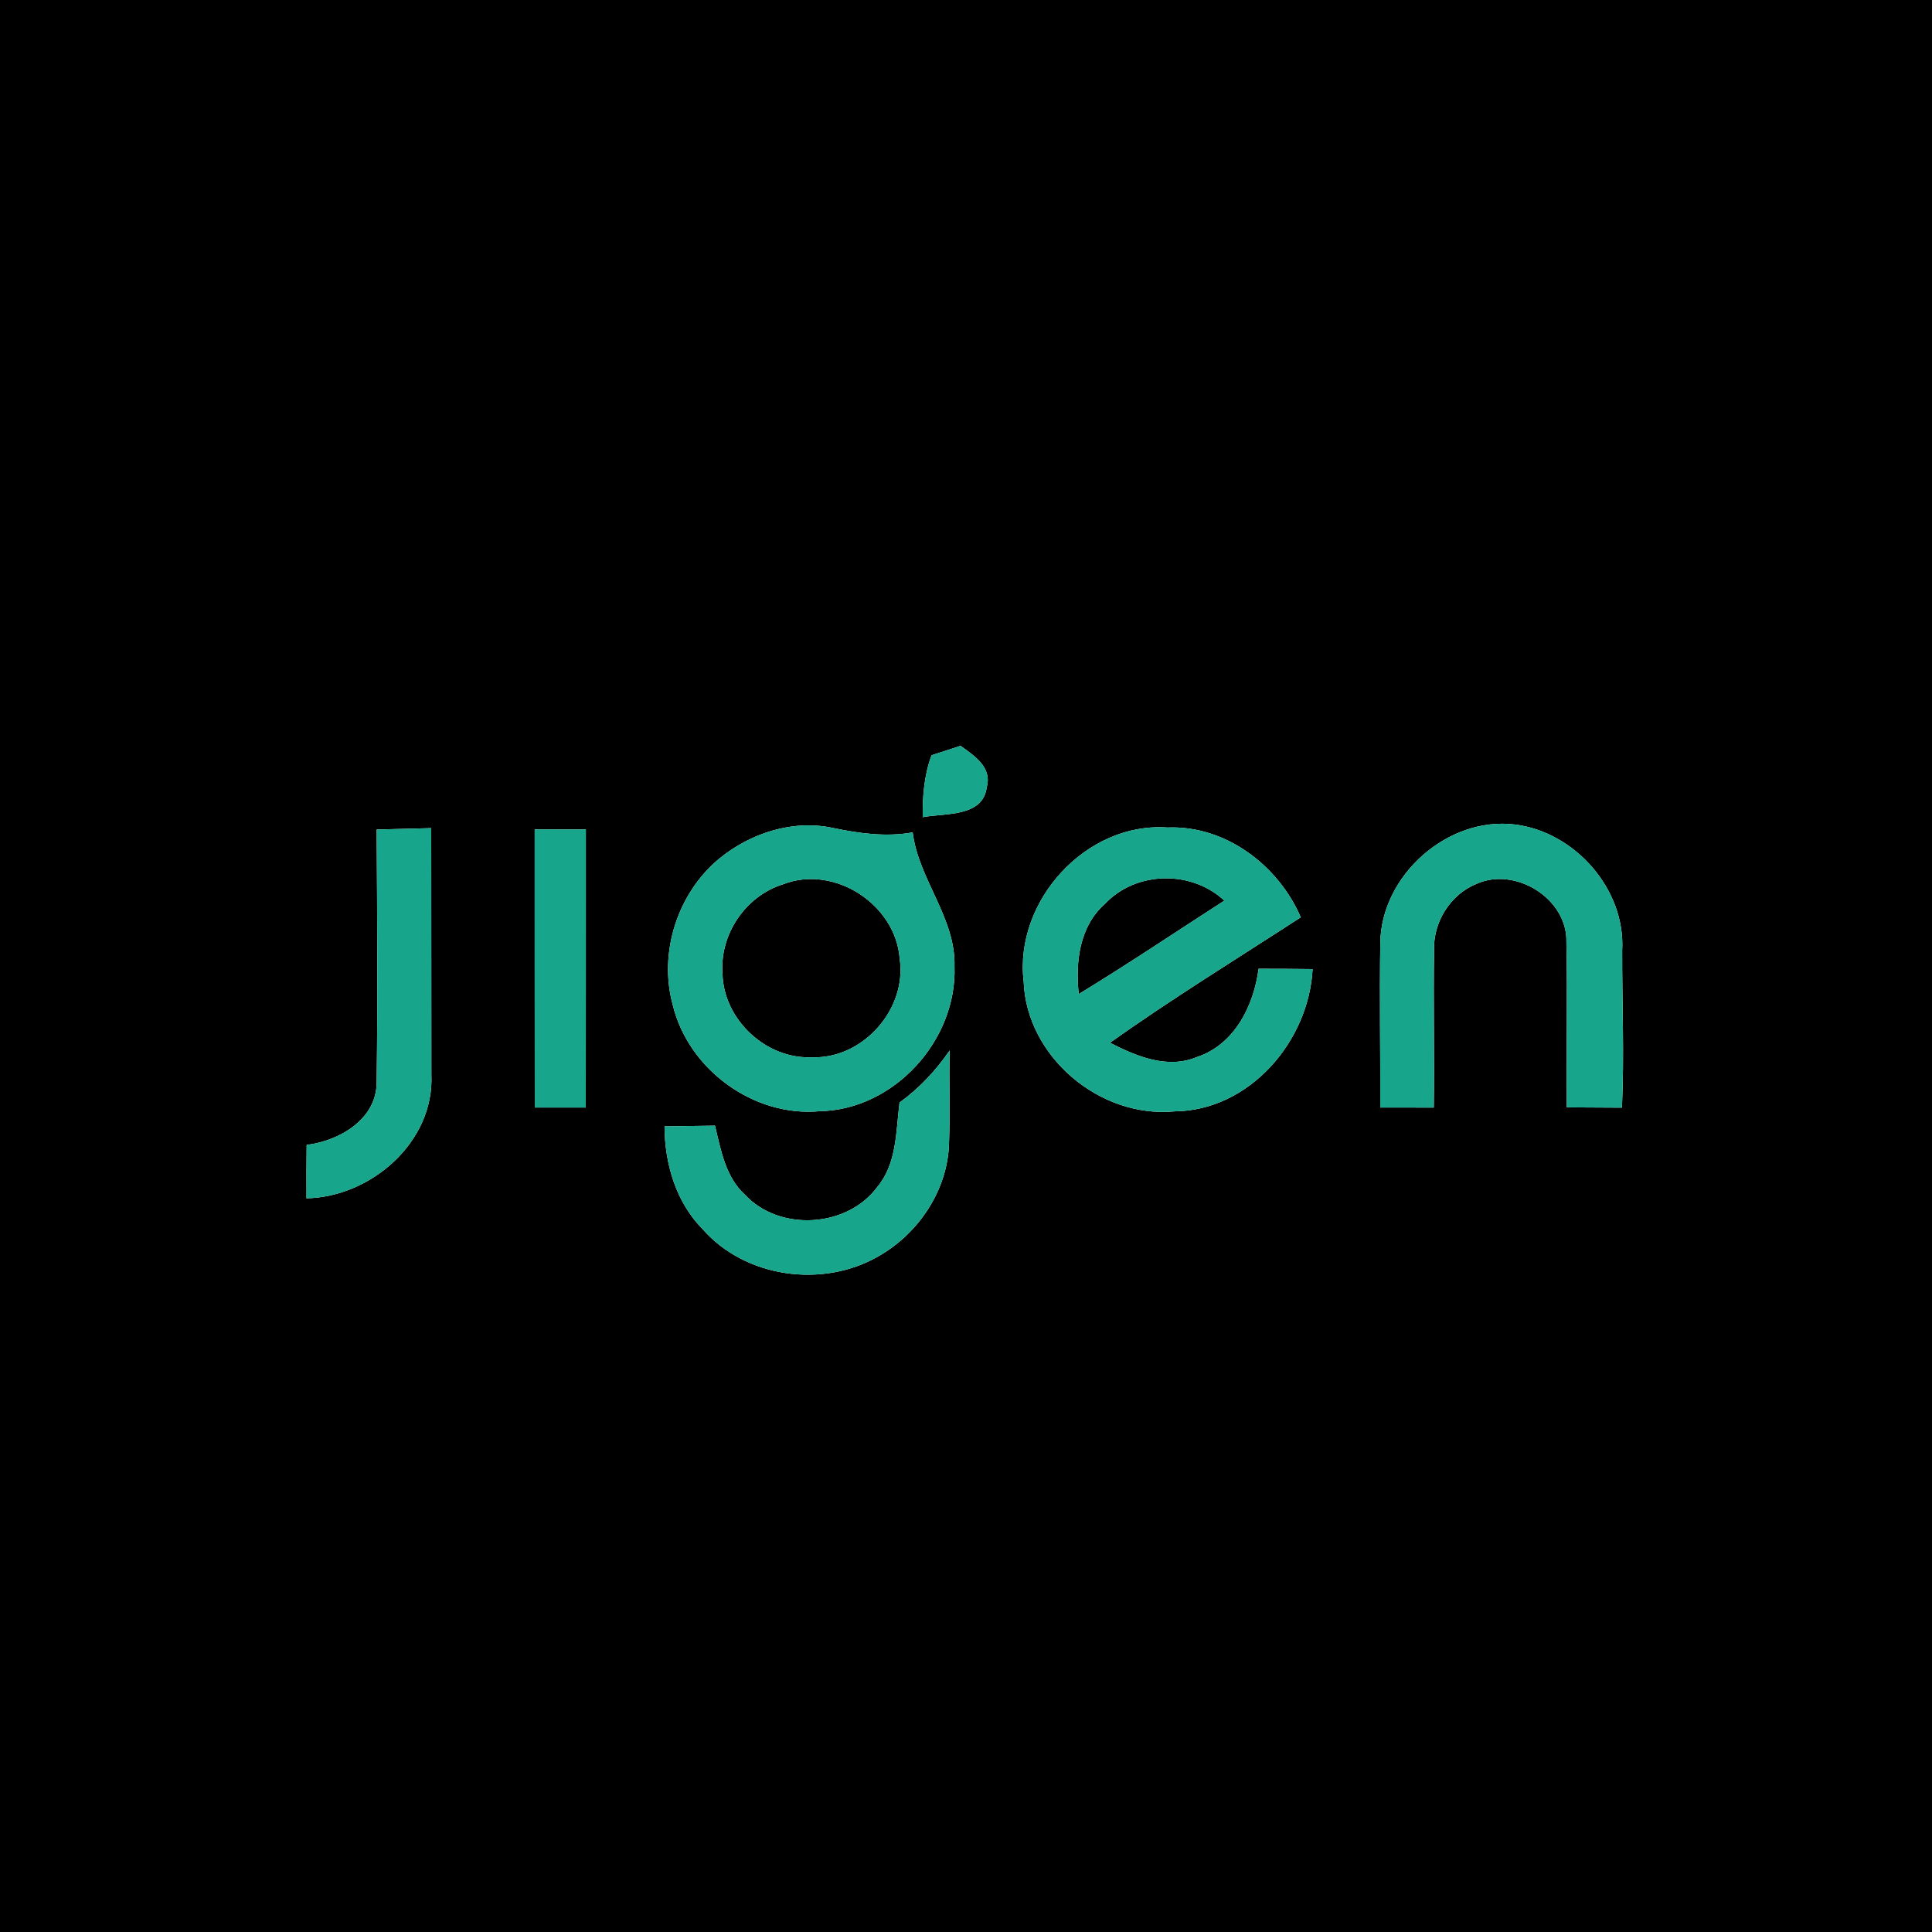 <?xml version="1.0" encoding="UTF-8" ?>
<!DOCTYPE svg PUBLIC "-//W3C//DTD SVG 1.1//EN" "http://www.w3.org/Graphics/SVG/1.1/DTD/svg11.dtd">
<svg width="250pt" height="250pt" viewBox="0 0 250 250" version="1.1" xmlns="http://www.w3.org/2000/svg">
<g id="#000000ff">
<path fill="#000000" opacity="1.00" d=" M 0.00 0.00 L 250.00 0.00 L 250.00 250.00 L 0.00 250.00 L 0.00 0.00 M 120.54 97.73 C 119.59 100.29 119.37 103.02 119.40 105.74 C 122.23 105.20 127.19 105.77 127.68 101.88 C 128.41 99.28 126.07 97.79 124.29 96.51 C 123.04 96.92 121.79 97.32 120.54 97.73 M 48.74 107.34 C 48.81 118.23 48.89 129.13 48.74 140.02 C 48.75 144.83 43.94 147.62 39.68 148.15 C 39.65 150.45 39.65 152.75 39.66 155.06 C 48.04 154.89 56.23 147.74 55.82 139.04 C 55.82 128.41 55.80 117.79 55.80 107.16 C 53.45 107.22 51.09 107.28 48.74 107.34 M 69.19 107.32 C 69.20 119.32 69.18 131.32 69.20 143.31 C 71.40 143.31 73.60 143.31 75.80 143.31 C 75.82 131.32 75.80 119.32 75.81 107.33 C 73.60 107.32 71.40 107.32 69.19 107.32 M 93.09 111.09 C 87.67 115.56 85.19 123.27 87.06 130.06 C 89.07 138.37 97.51 144.58 106.08 143.79 C 115.70 143.61 123.87 134.59 123.51 125.04 C 123.67 118.72 118.87 113.84 118.10 107.71 C 114.66 108.33 111.22 107.85 107.84 107.15 C 102.65 106.01 97.14 107.78 93.09 111.09 M 132.46 126.98 C 132.81 136.75 142.34 144.74 152.00 143.81 C 161.68 143.71 169.36 134.75 169.85 125.40 C 167.52 125.37 165.19 125.36 162.86 125.36 C 162.24 130.13 159.75 135.16 154.90 136.77 C 151.06 138.38 147.06 136.69 143.63 134.93 C 151.66 129.23 160.06 124.06 168.32 118.70 C 165.42 111.97 158.58 106.78 151.07 107.08 C 140.54 106.34 131.23 116.60 132.46 126.98 M 178.61 121.99 C 178.50 129.09 178.63 136.20 178.60 143.31 C 180.91 143.31 183.22 143.31 185.53 143.32 C 185.63 136.54 185.46 129.77 185.57 123.00 C 185.42 119.36 187.66 115.75 191.04 114.38 C 196.07 112.09 202.86 116.29 202.69 121.92 C 202.85 129.04 202.66 136.17 202.74 143.29 C 205.12 143.31 207.50 143.32 209.88 143.33 C 210.19 136.54 209.89 129.75 209.91 122.96 C 210.35 115.06 203.78 107.64 196.02 106.69 C 187.33 105.62 178.73 113.27 178.61 121.99 M 116.40 142.67 C 115.93 146.38 116.07 150.54 113.53 153.58 C 109.64 158.87 100.91 159.41 96.42 154.62 C 93.88 152.32 93.28 148.82 92.52 145.66 C 90.34 145.69 88.17 145.72 85.99 145.75 C 86.02 150.59 87.45 155.53 90.92 159.05 C 96.43 165.35 106.43 166.72 113.62 162.59 C 118.82 159.67 122.61 154.05 122.80 148.02 C 122.96 143.99 122.78 139.95 122.89 135.92 C 121.11 138.52 118.95 140.83 116.40 142.67 Z" />
<path fill="#000000" opacity="1.00" d=" M 101.34 114.42 C 107.95 111.85 115.90 117.02 116.42 124.06 C 117.39 130.60 111.63 137.08 105.01 136.81 C 99.07 137.05 93.59 131.88 93.49 125.94 C 93.13 120.88 96.49 115.92 101.34 114.42 Z" />
<path fill="#000000" opacity="1.00" d=" M 143.00 116.94 C 147.01 112.68 154.18 112.58 158.43 116.54 C 152.16 120.58 145.96 124.75 139.59 128.63 C 139.14 124.49 139.68 119.85 143.00 116.94 Z" />
</g>
<g id="#17a68bff">
<path fill="#17a68b" opacity="1.00" d=" M 120.54 97.73 C 121.79 97.32 123.04 96.92 124.29 96.51 C 126.07 97.79 128.41 99.28 127.68 101.88 C 127.19 105.77 122.23 105.20 119.40 105.74 C 119.37 103.02 119.59 100.29 120.54 97.73 Z" />
<path fill="#17a68b" opacity="1.00" d=" M 48.74 107.34 C 51.09 107.28 53.45 107.22 55.80 107.16 C 55.80 117.79 55.82 128.41 55.82 139.04 C 56.23 147.74 48.04 154.89 39.66 155.06 C 39.65 152.75 39.65 150.45 39.68 148.15 C 43.94 147.62 48.75 144.83 48.74 140.02 C 48.89 129.13 48.81 118.23 48.74 107.34 Z" />
<path fill="#17a68b" opacity="1.00" d=" M 69.19 107.32 C 71.40 107.32 73.60 107.32 75.81 107.33 C 75.80 119.32 75.82 131.32 75.80 143.31 C 73.60 143.31 71.40 143.31 69.20 143.31 C 69.18 131.32 69.20 119.32 69.19 107.32 Z" />
<path fill="#17a68b" opacity="1.00" d=" M 93.09 111.09 C 97.14 107.78 102.65 106.01 107.84 107.15 C 111.22 107.85 114.66 108.33 118.10 107.71 C 118.87 113.84 123.67 118.72 123.51 125.04 C 123.87 134.59 115.70 143.61 106.08 143.79 C 97.51 144.58 89.07 138.37 87.06 130.06 C 85.19 123.27 87.67 115.56 93.09 111.09 M 101.34 114.42 C 96.49 115.92 93.13 120.88 93.49 125.94 C 93.59 131.88 99.07 137.05 105.01 136.81 C 111.63 137.08 117.39 130.60 116.42 124.06 C 115.90 117.02 107.95 111.85 101.34 114.42 Z" />
<path fill="#17a68b" opacity="1.00" d=" M 132.46 126.98 C 131.23 116.60 140.54 106.34 151.07 107.08 C 158.58 106.78 165.42 111.97 168.32 118.70 C 160.06 124.06 151.66 129.23 143.63 134.93 C 147.06 136.69 151.06 138.38 154.90 136.77 C 159.75 135.16 162.24 130.13 162.86 125.36 C 165.19 125.36 167.52 125.37 169.85 125.40 C 169.36 134.75 161.68 143.71 152.00 143.81 C 142.34 144.74 132.81 136.75 132.46 126.98 M 143.00 116.94 C 139.68 119.85 139.14 124.49 139.59 128.63 C 145.96 124.75 152.16 120.58 158.43 116.54 C 154.18 112.58 147.01 112.68 143.00 116.94 Z" />
<path fill="#17a68b" opacity="1.00" d=" M 178.61 121.99 C 178.73 113.27 187.33 105.62 196.02 106.69 C 203.78 107.64 210.35 115.06 209.91 122.96 C 209.89 129.75 210.19 136.54 209.88 143.33 C 207.50 143.32 205.12 143.31 202.74 143.29 C 202.66 136.17 202.85 129.04 202.69 121.92 C 202.86 116.29 196.07 112.09 191.04 114.38 C 187.66 115.75 185.42 119.36 185.57 123.00 C 185.46 129.77 185.63 136.54 185.53 143.32 C 183.22 143.31 180.91 143.31 178.60 143.31 C 178.63 136.20 178.50 129.09 178.61 121.99 Z" />
<path fill="#17a68b" opacity="1.00" d=" M 116.40 142.67 C 118.95 140.83 121.11 138.52 122.89 135.92 C 122.78 139.95 122.96 143.99 122.80 148.02 C 122.61 154.05 118.82 159.67 113.62 162.59 C 106.43 166.72 96.43 165.35 90.92 159.05 C 87.45 155.53 86.02 150.59 85.99 145.75 C 88.17 145.72 90.34 145.69 92.52 145.66 C 93.28 148.82 93.88 152.32 96.42 154.62 C 100.91 159.41 109.64 158.87 113.53 153.58 C 116.07 150.54 115.93 146.38 116.40 142.67 Z" />
</g>
</svg>
